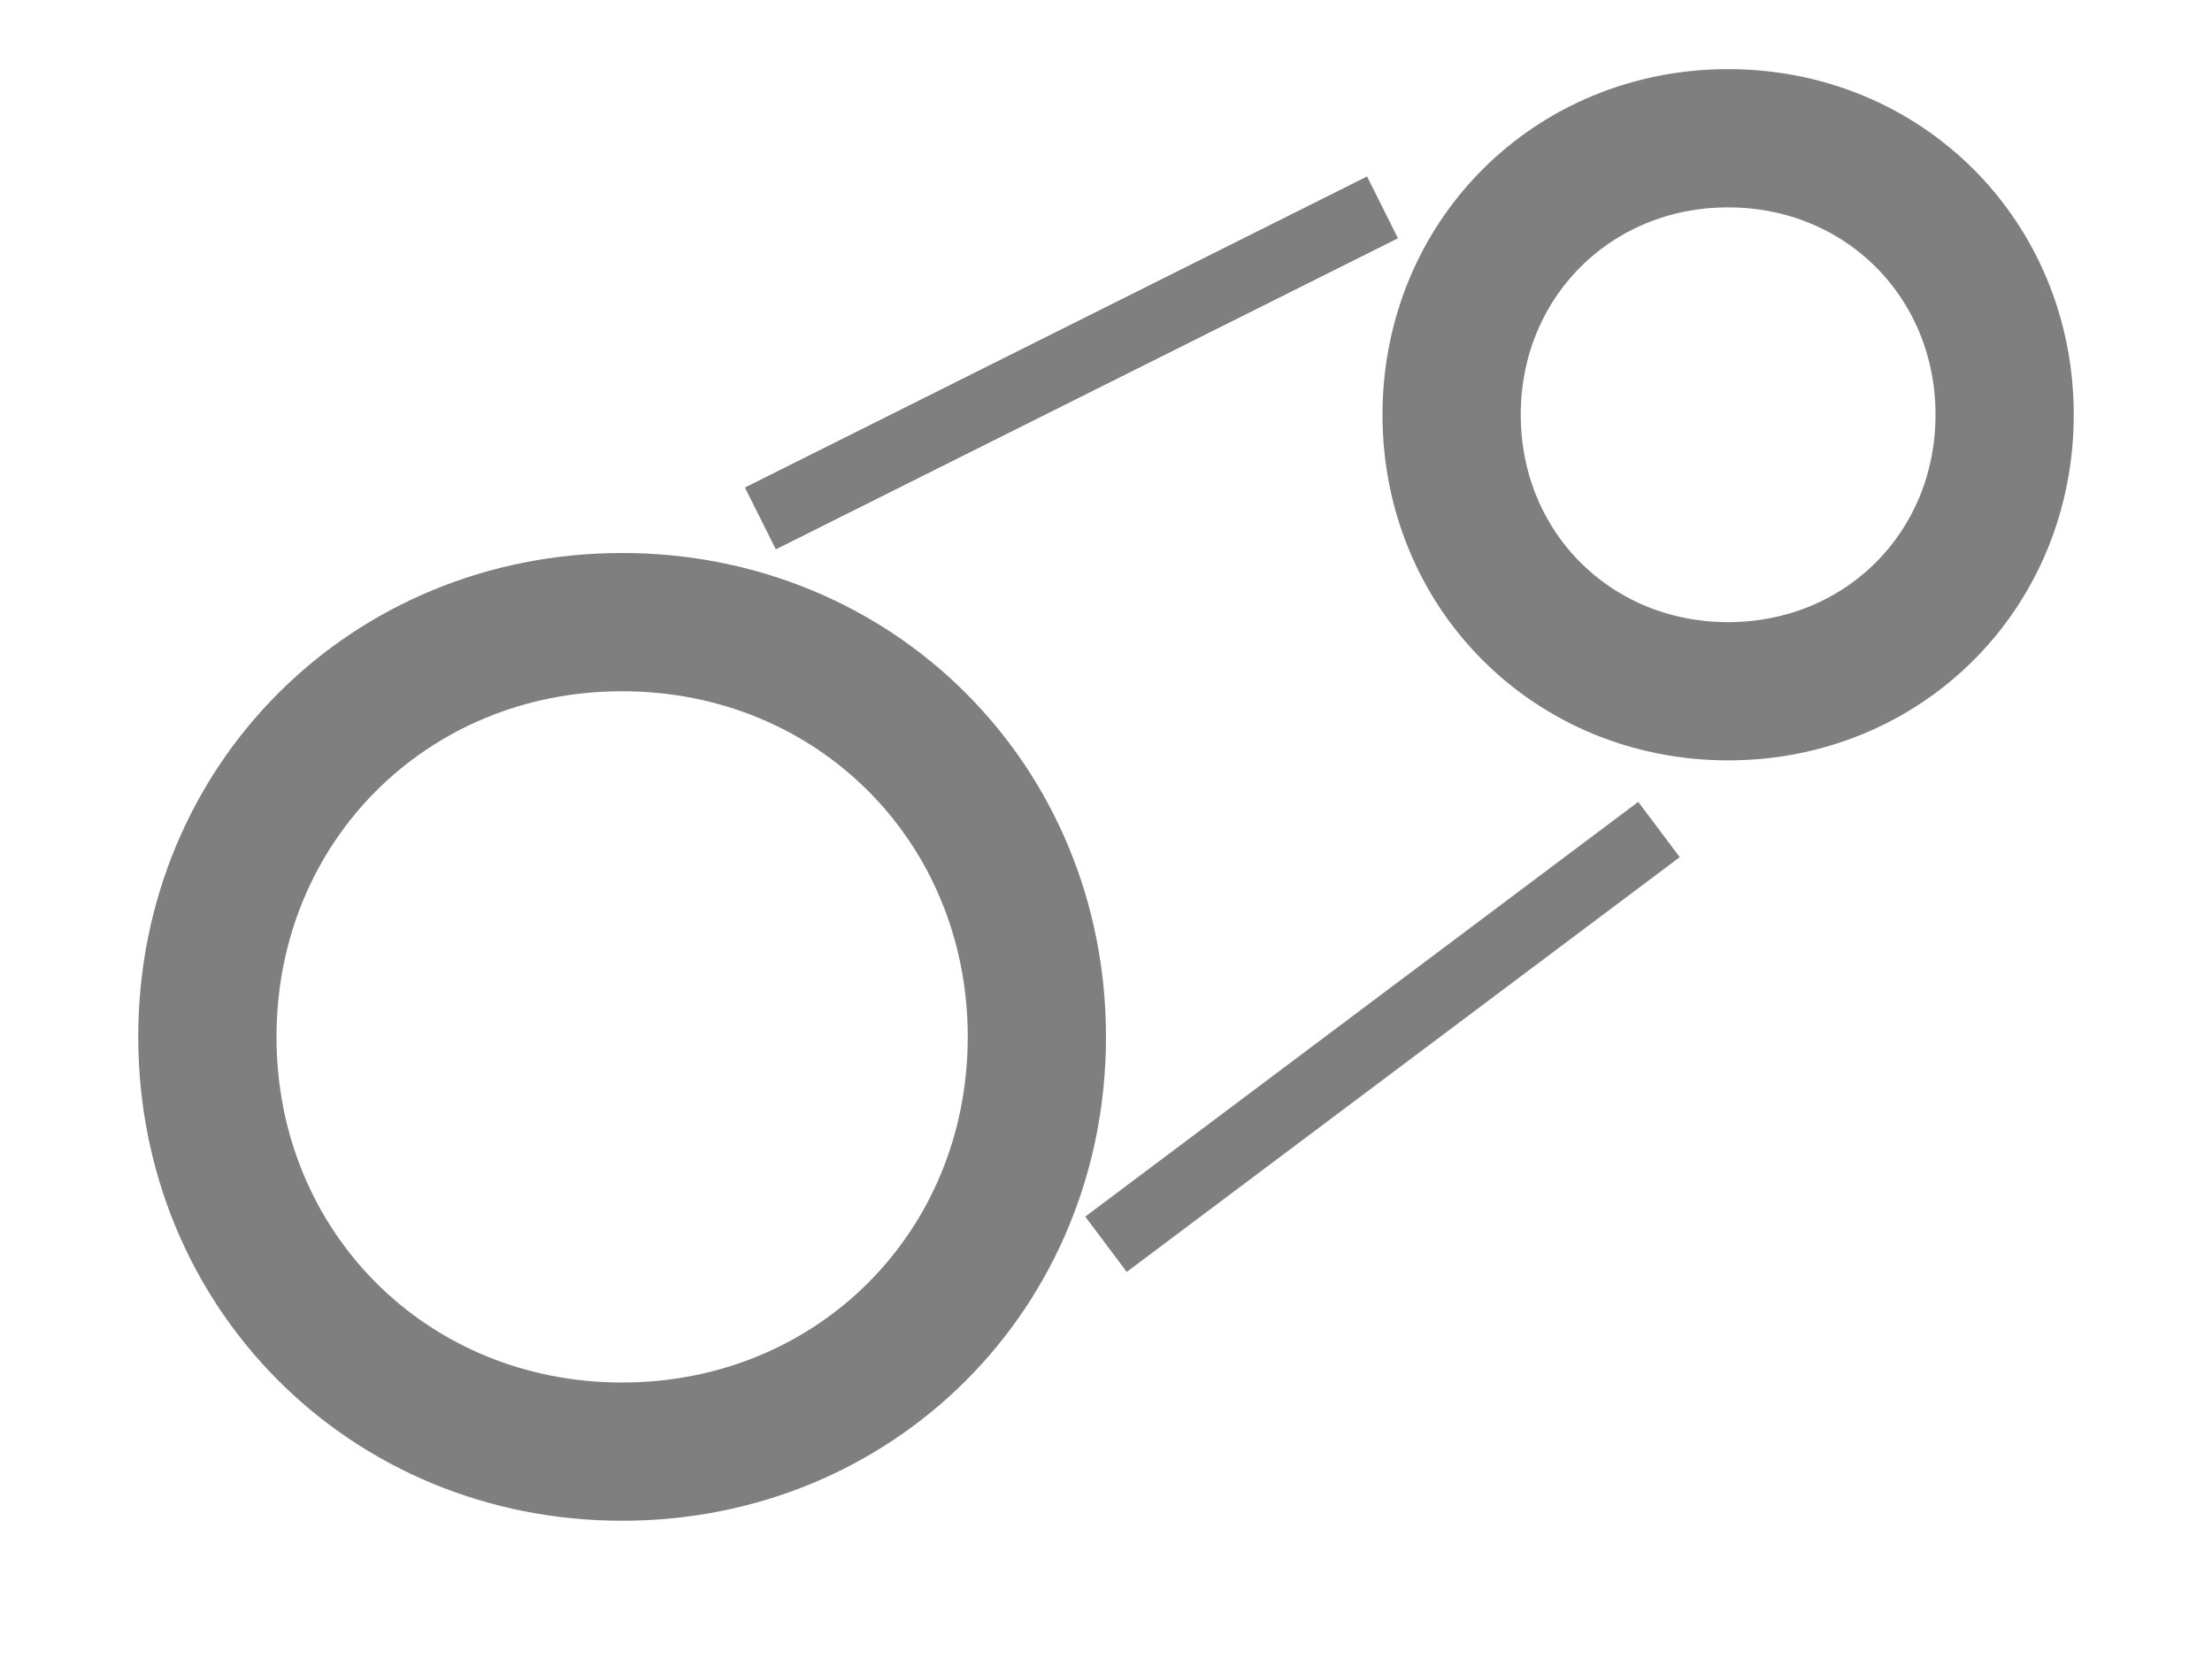 <?xml version="1.0" encoding="UTF-8"?>
<svg
    width="100%"
    height="100%"
    viewBox="0 0 32 24"
    preserveAspectRatio="xMidYMid meet"
    xmlns="http://www.w3.org/2000/svg"
    version="1.1"
    >
    <path stroke="#7f7f7f" stroke-width="2" fill="none" d="M 3,15 C 3,11.625 5.625,9 9,9 S 15,11.625 15,15 S 12.375,21 9,21 S 3,18.375 3,15 " /><path stroke="#7f7f7f" stroke-width="2" fill="none" d="M 21,6 C 21,3.75 22.75,2 25,2 S 29,3.75 29,6 S 27.25,10 25,10 S 21,8.25 21,6 " /><path stroke="#7f7f7f" stroke-width="1" fill="none" d="M 11,7.5 L 20,3 M 24,12 L 16,18 " />
</svg>
